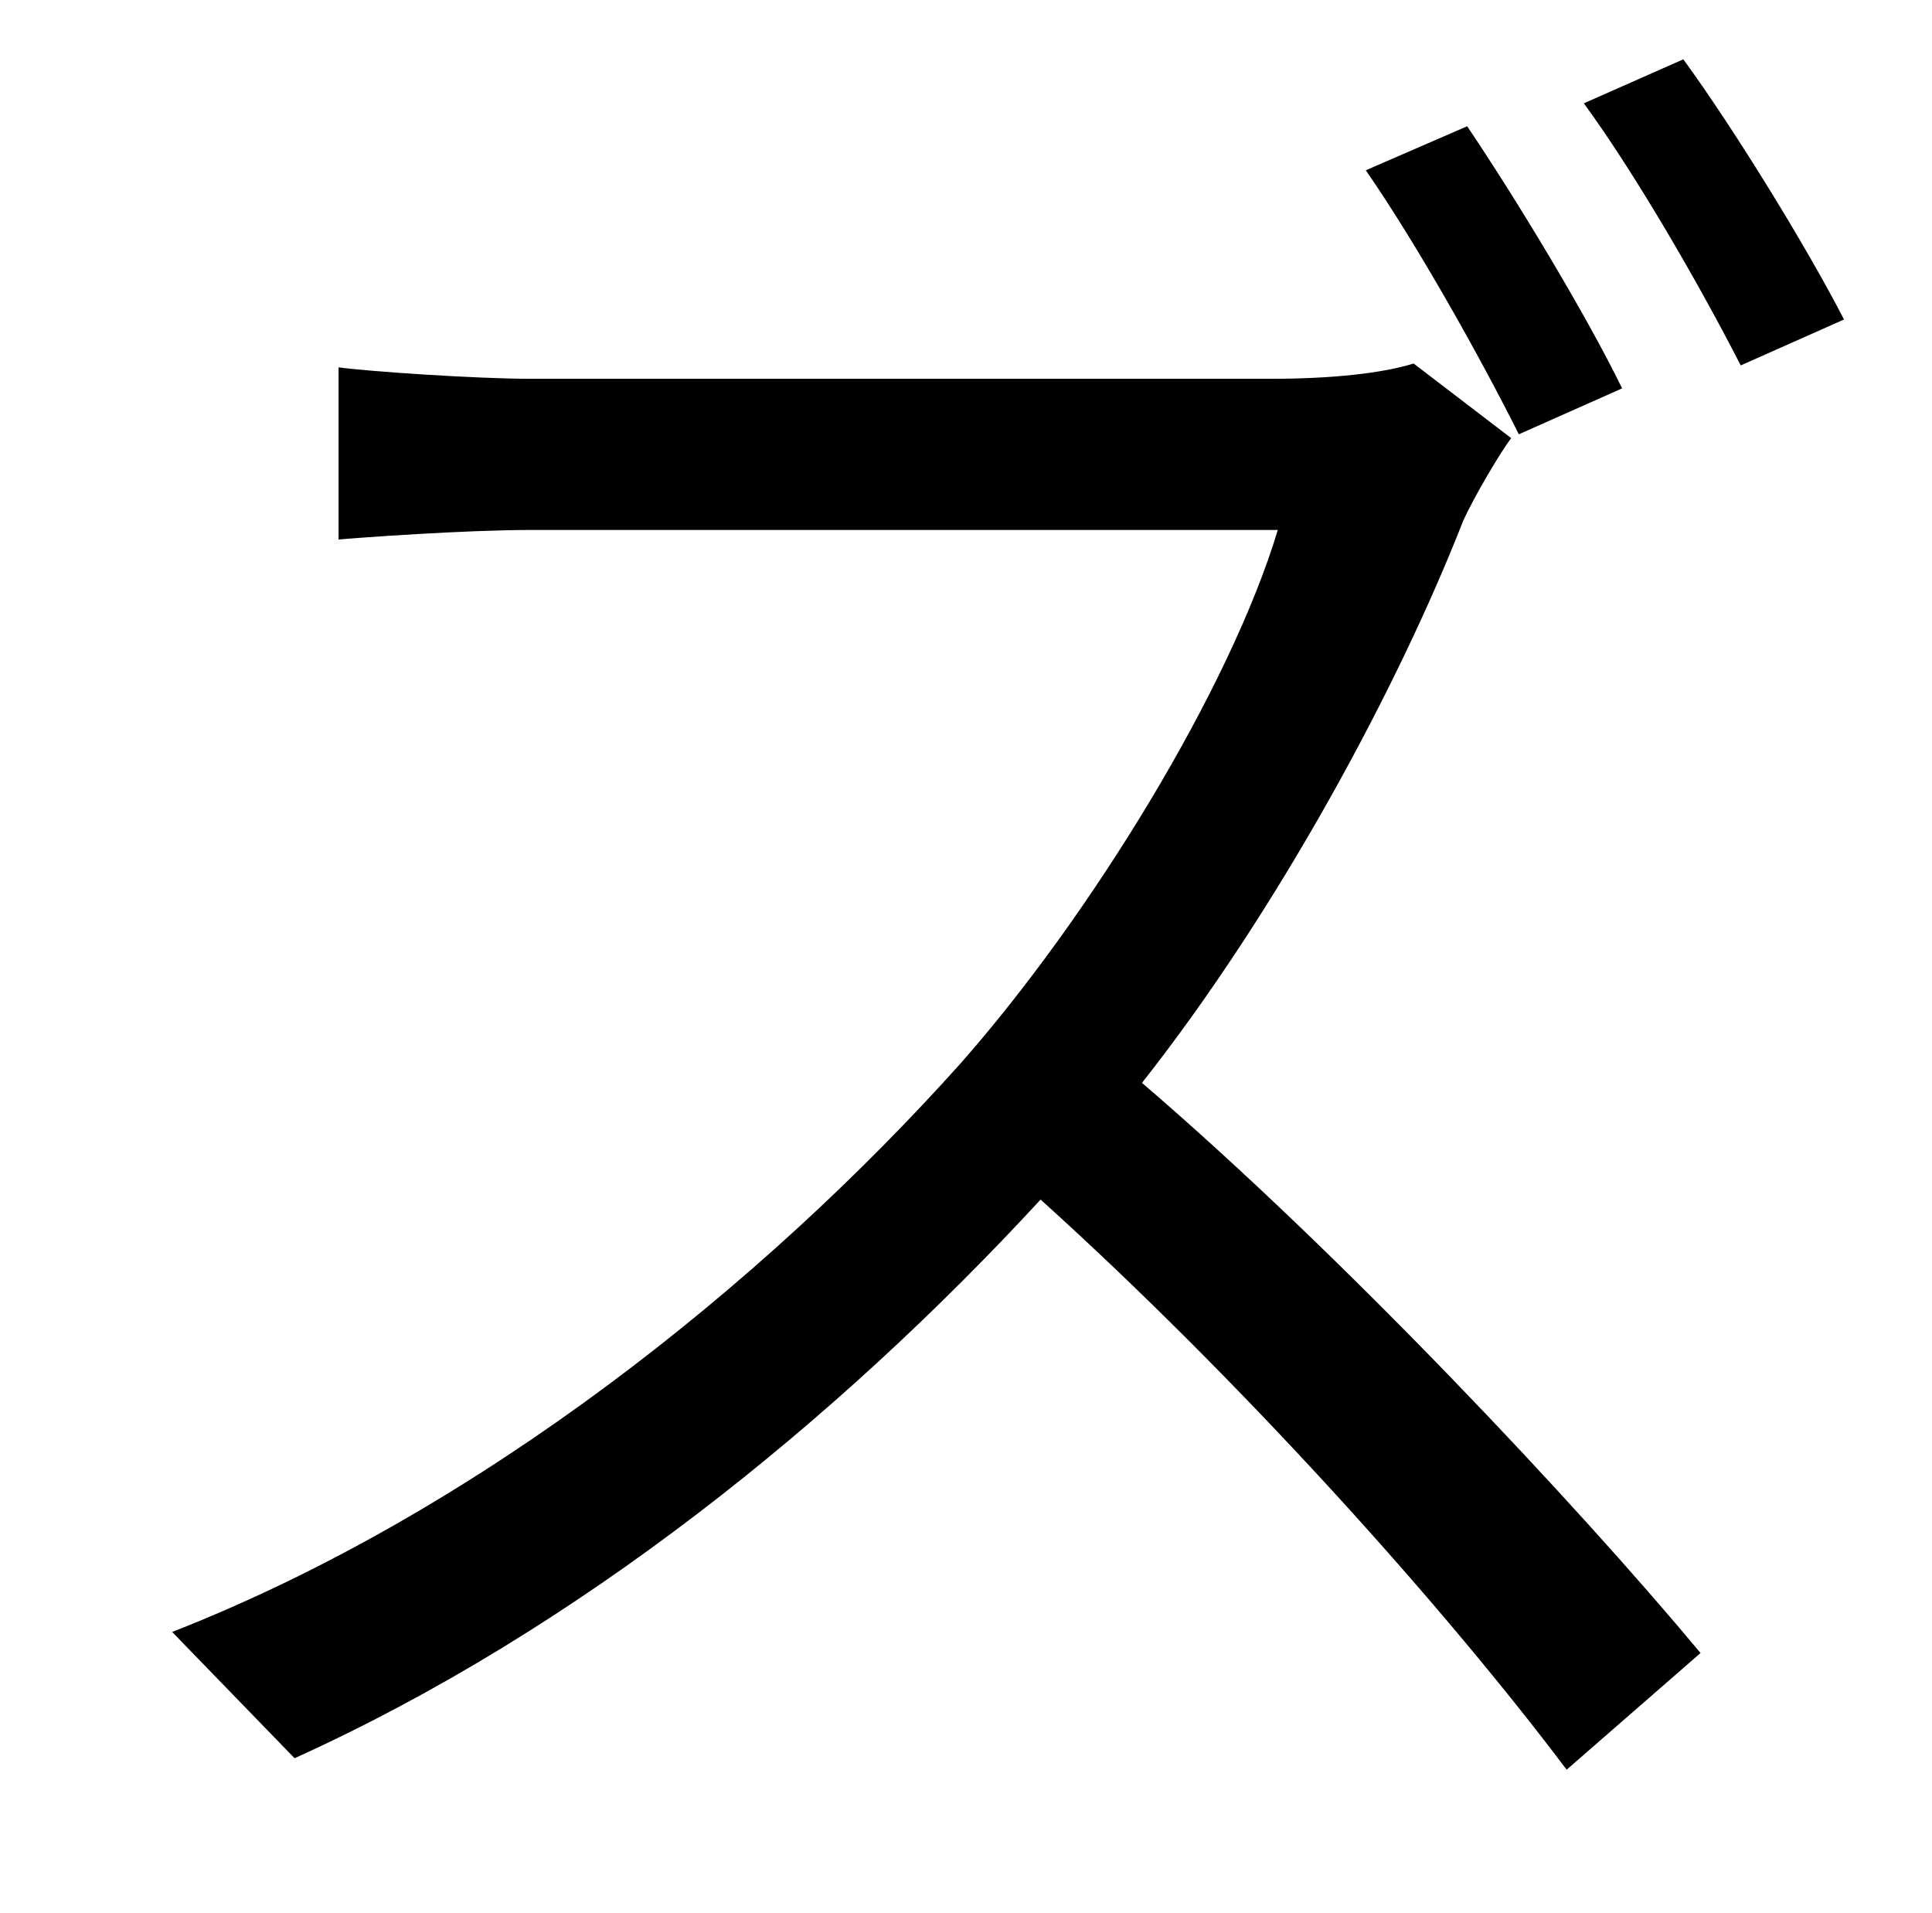 <?xml version="1.0" standalone="no"?>
<!DOCTYPE svg PUBLIC "-//W3C//DTD SVG 1.1//EN" "http://www.w3.org/Graphics/SVG/1.1/DTD/svg11.dtd" >
<svg xmlns="http://www.w3.org/2000/svg" xmlns:xlink="http://www.w3.org/1999/xlink" version="1.1" viewBox="-10 0 1010 1000">
   <path fill="currentColor"
d="M838 203l-54 24c-20 -40 -53 -99 -80 -138l53 -23c25 37 62 98 81 137zM729 190l51 39c-6 8 -19 30 -25 43c-34 87 -97 204 -168 294c105 90 227 220 292 298l-70 61c-67 -89 -173 -206 -275 -298c-107 116 -242 225 -390 292l-64 -66c161 -63 309 -182 412 -297
c68 -77 141 -196 166 -279h-390c-35 0 -90 4 -101 5v-90c14 2 71 6 101 6h386c33 0 59 -3 75 -8zM818 54l52 -23c27 37 65 99 84 136l-54 24c-22 -43 -55 -100 -82 -137z" />
</svg>
